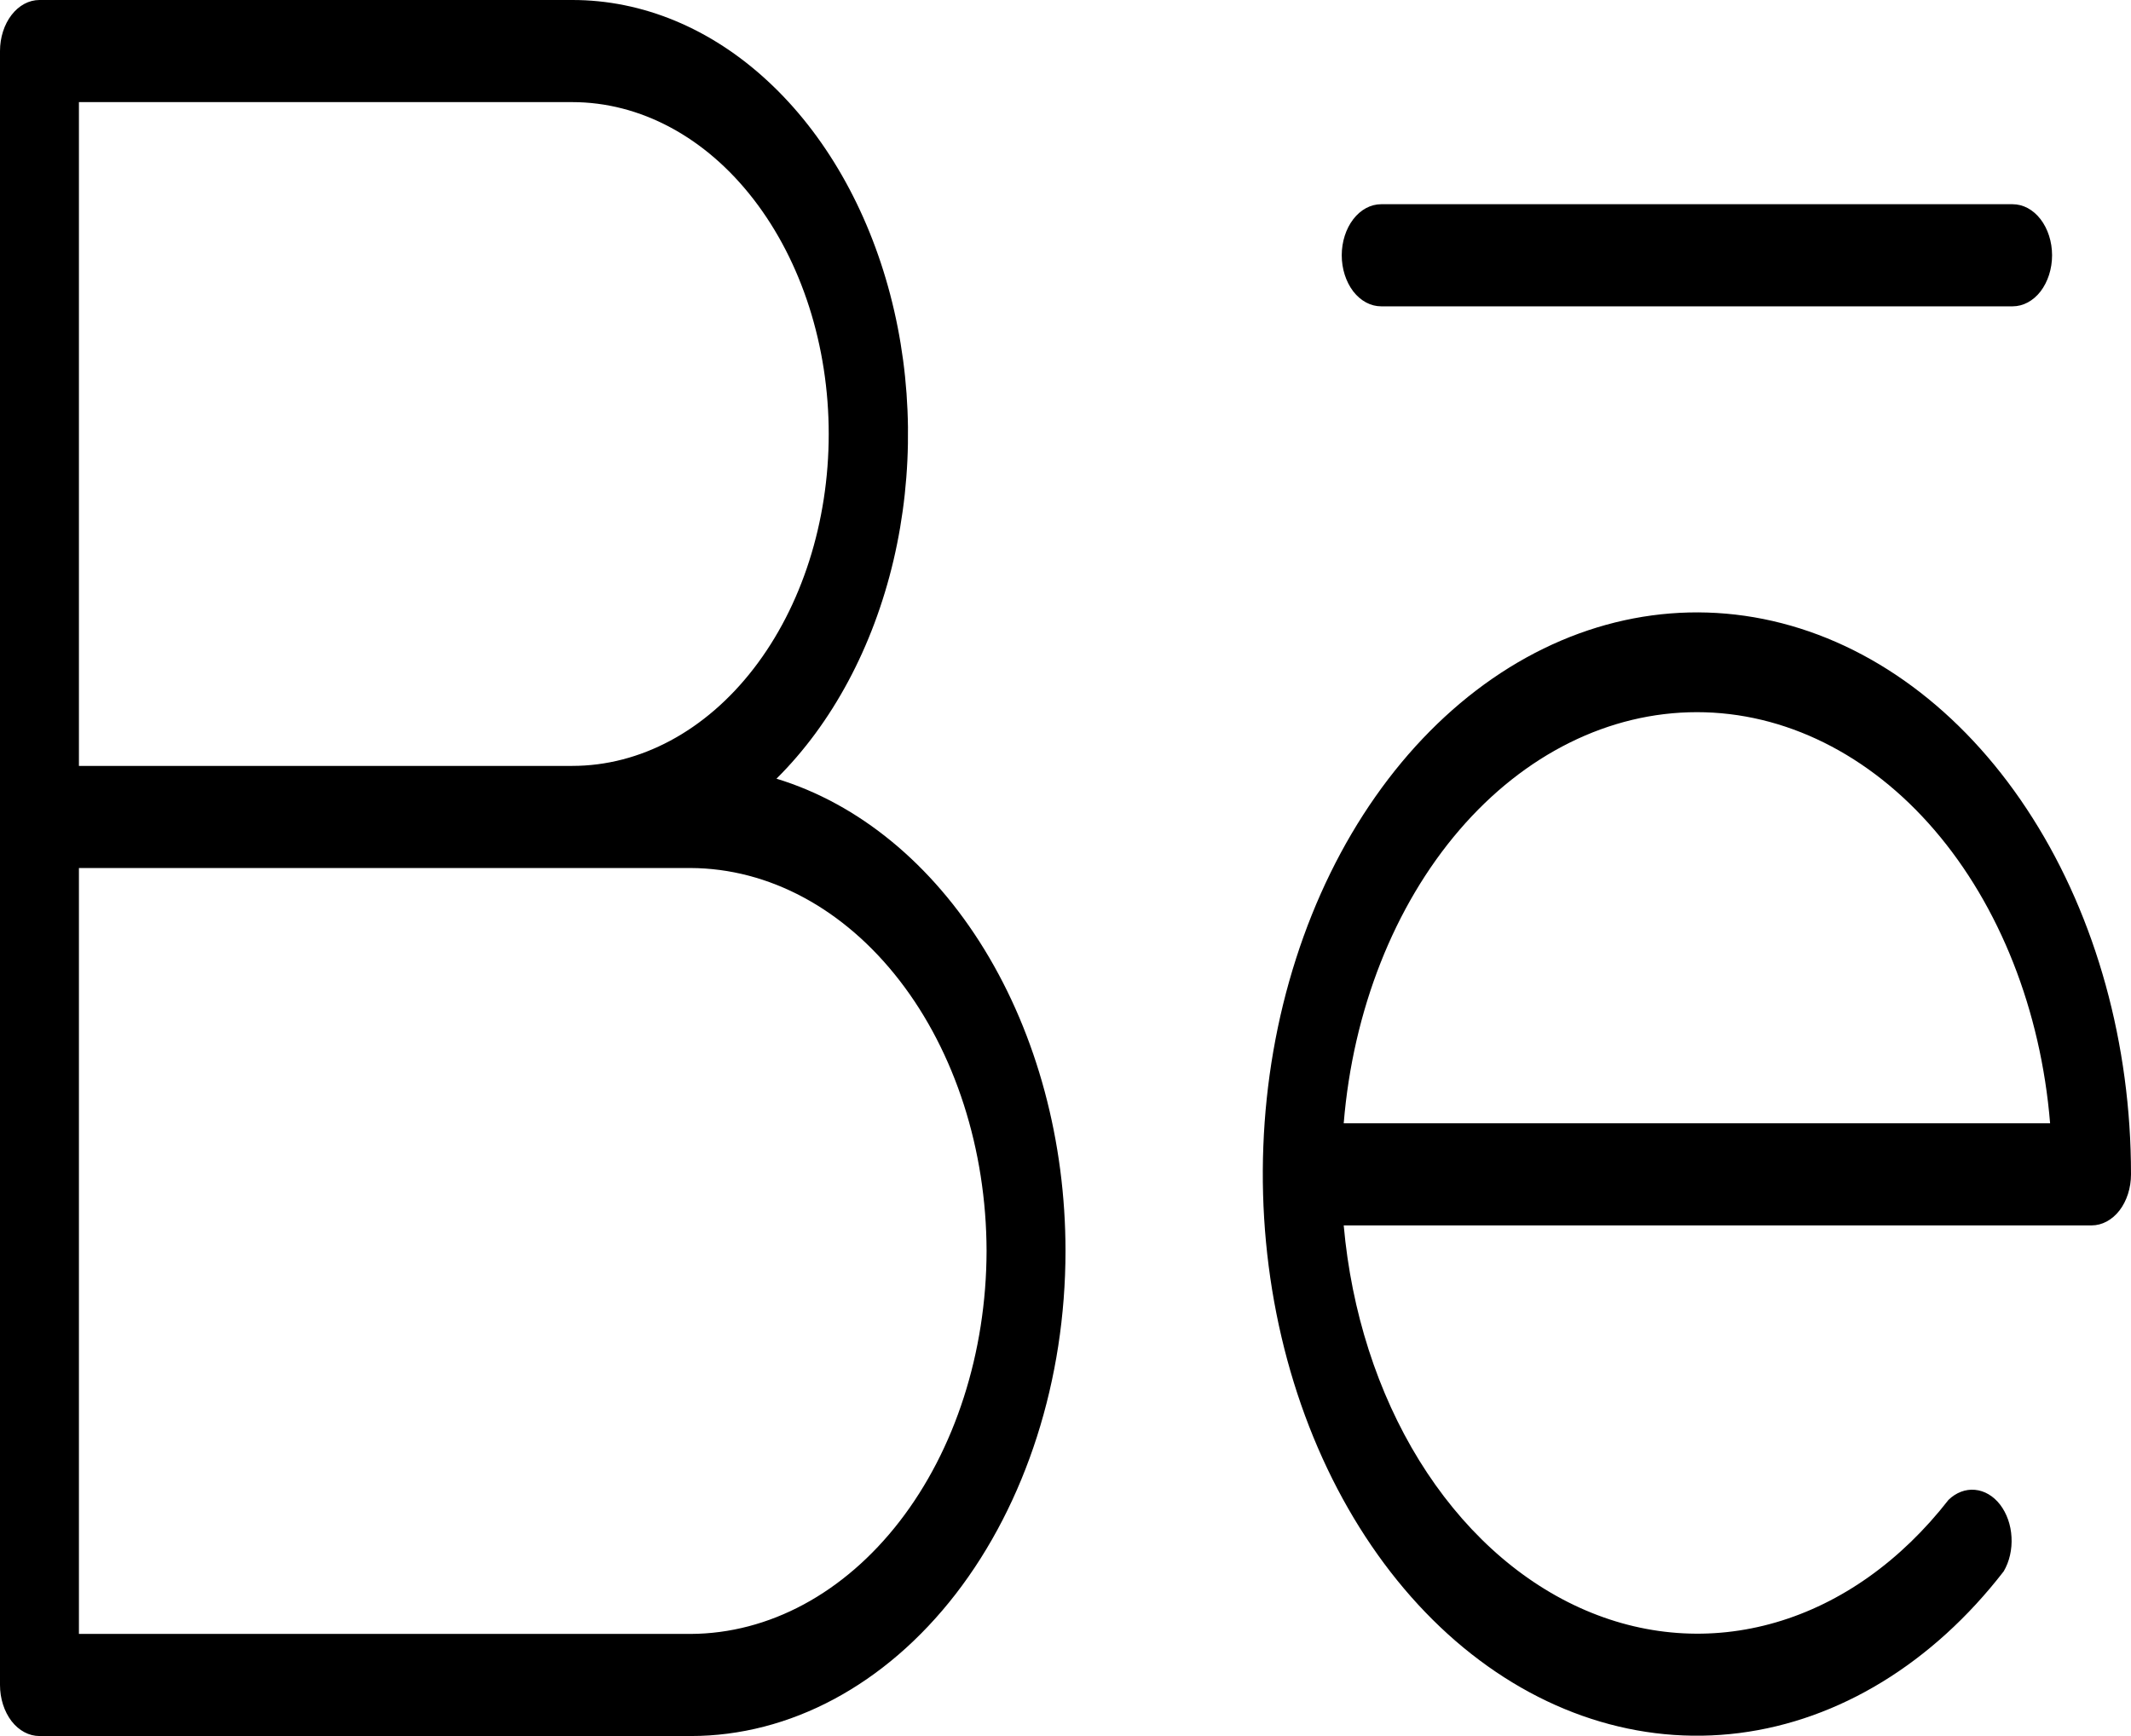 <svg width="27" height="22" viewBox="0 0 27 22" fill="none" xmlns="http://www.w3.org/2000/svg">
<path d="M17 3.235C17 3.064 17.053 2.899 17.146 2.778C17.24 2.656 17.367 2.588 17.5 2.588H25.5C25.633 2.588 25.76 2.656 25.854 2.778C25.947 2.899 26 3.064 26 3.235C26 3.407 25.947 3.571 25.854 3.693C25.76 3.814 25.633 3.882 25.5 3.882H17.5C17.367 3.882 17.24 3.814 17.146 3.693C17.053 3.571 17 3.407 17 3.235ZM27 14.882C27 15.054 26.947 15.219 26.854 15.34C26.76 15.461 26.633 15.529 26.5 15.529H17.025C17.122 16.619 17.453 17.651 17.982 18.508C18.511 19.364 19.215 20.011 20.015 20.374C20.814 20.737 21.676 20.801 22.503 20.559C23.329 20.318 24.086 19.78 24.688 19.007C24.784 18.914 24.903 18.869 25.023 18.88C25.143 18.891 25.256 18.957 25.341 19.067C25.426 19.178 25.478 19.324 25.486 19.479C25.495 19.634 25.46 19.789 25.387 19.913C24.487 21.077 23.303 21.801 22.037 21.962C20.77 22.123 19.5 21.71 18.442 20.795C17.385 19.879 16.605 18.517 16.236 16.941C15.867 15.365 15.932 13.672 16.42 12.151C16.907 10.63 17.787 9.375 18.91 8.599C20.032 7.824 21.328 7.576 22.576 7.898C23.824 8.22 24.947 9.092 25.753 10.366C26.56 11.639 27.001 13.236 27 14.882ZM25.975 14.235C25.858 12.805 25.336 11.481 24.51 10.519C23.684 9.557 22.611 9.025 21.5 9.025C20.389 9.025 19.316 9.557 18.49 10.519C17.664 11.481 17.142 12.805 17.025 14.235H25.975ZM13.5 15.853C13.5 17.483 13 19.047 12.109 20.2C11.218 21.352 10.01 22 8.75 22H0.5C0.367 22 0.24 21.932 0.146 21.811C0.053 21.689 0 21.525 0 21.353V0.647C0 0.475 0.053 0.311 0.146 0.19C0.24 0.068 0.367 3.0928e-06 0.5 3.0928e-06H7.25C8.139 -0.001 9.006 0.358 9.728 1.028C10.451 1.697 10.993 2.643 11.279 3.733C11.565 4.822 11.579 6 11.321 7.1C11.062 8.201 10.543 9.169 9.838 9.868C10.88 10.185 11.809 10.949 12.474 12.035C13.139 13.122 13.5 14.467 13.5 15.853ZM1 9.706H7.25C8.112 9.706 8.939 9.263 9.548 8.474C10.158 7.685 10.5 6.615 10.5 5.5C10.5 4.385 10.158 3.315 9.548 2.526C8.939 1.737 8.112 1.294 7.25 1.294H1V9.706ZM12.5 15.853C12.497 14.567 12.101 13.335 11.398 12.426C10.695 11.517 9.744 11.004 8.75 11H1V20.706H8.75C9.744 20.702 10.695 20.189 11.398 19.28C12.101 18.371 12.497 17.139 12.5 15.853Z" fill="black"/>
</svg>

